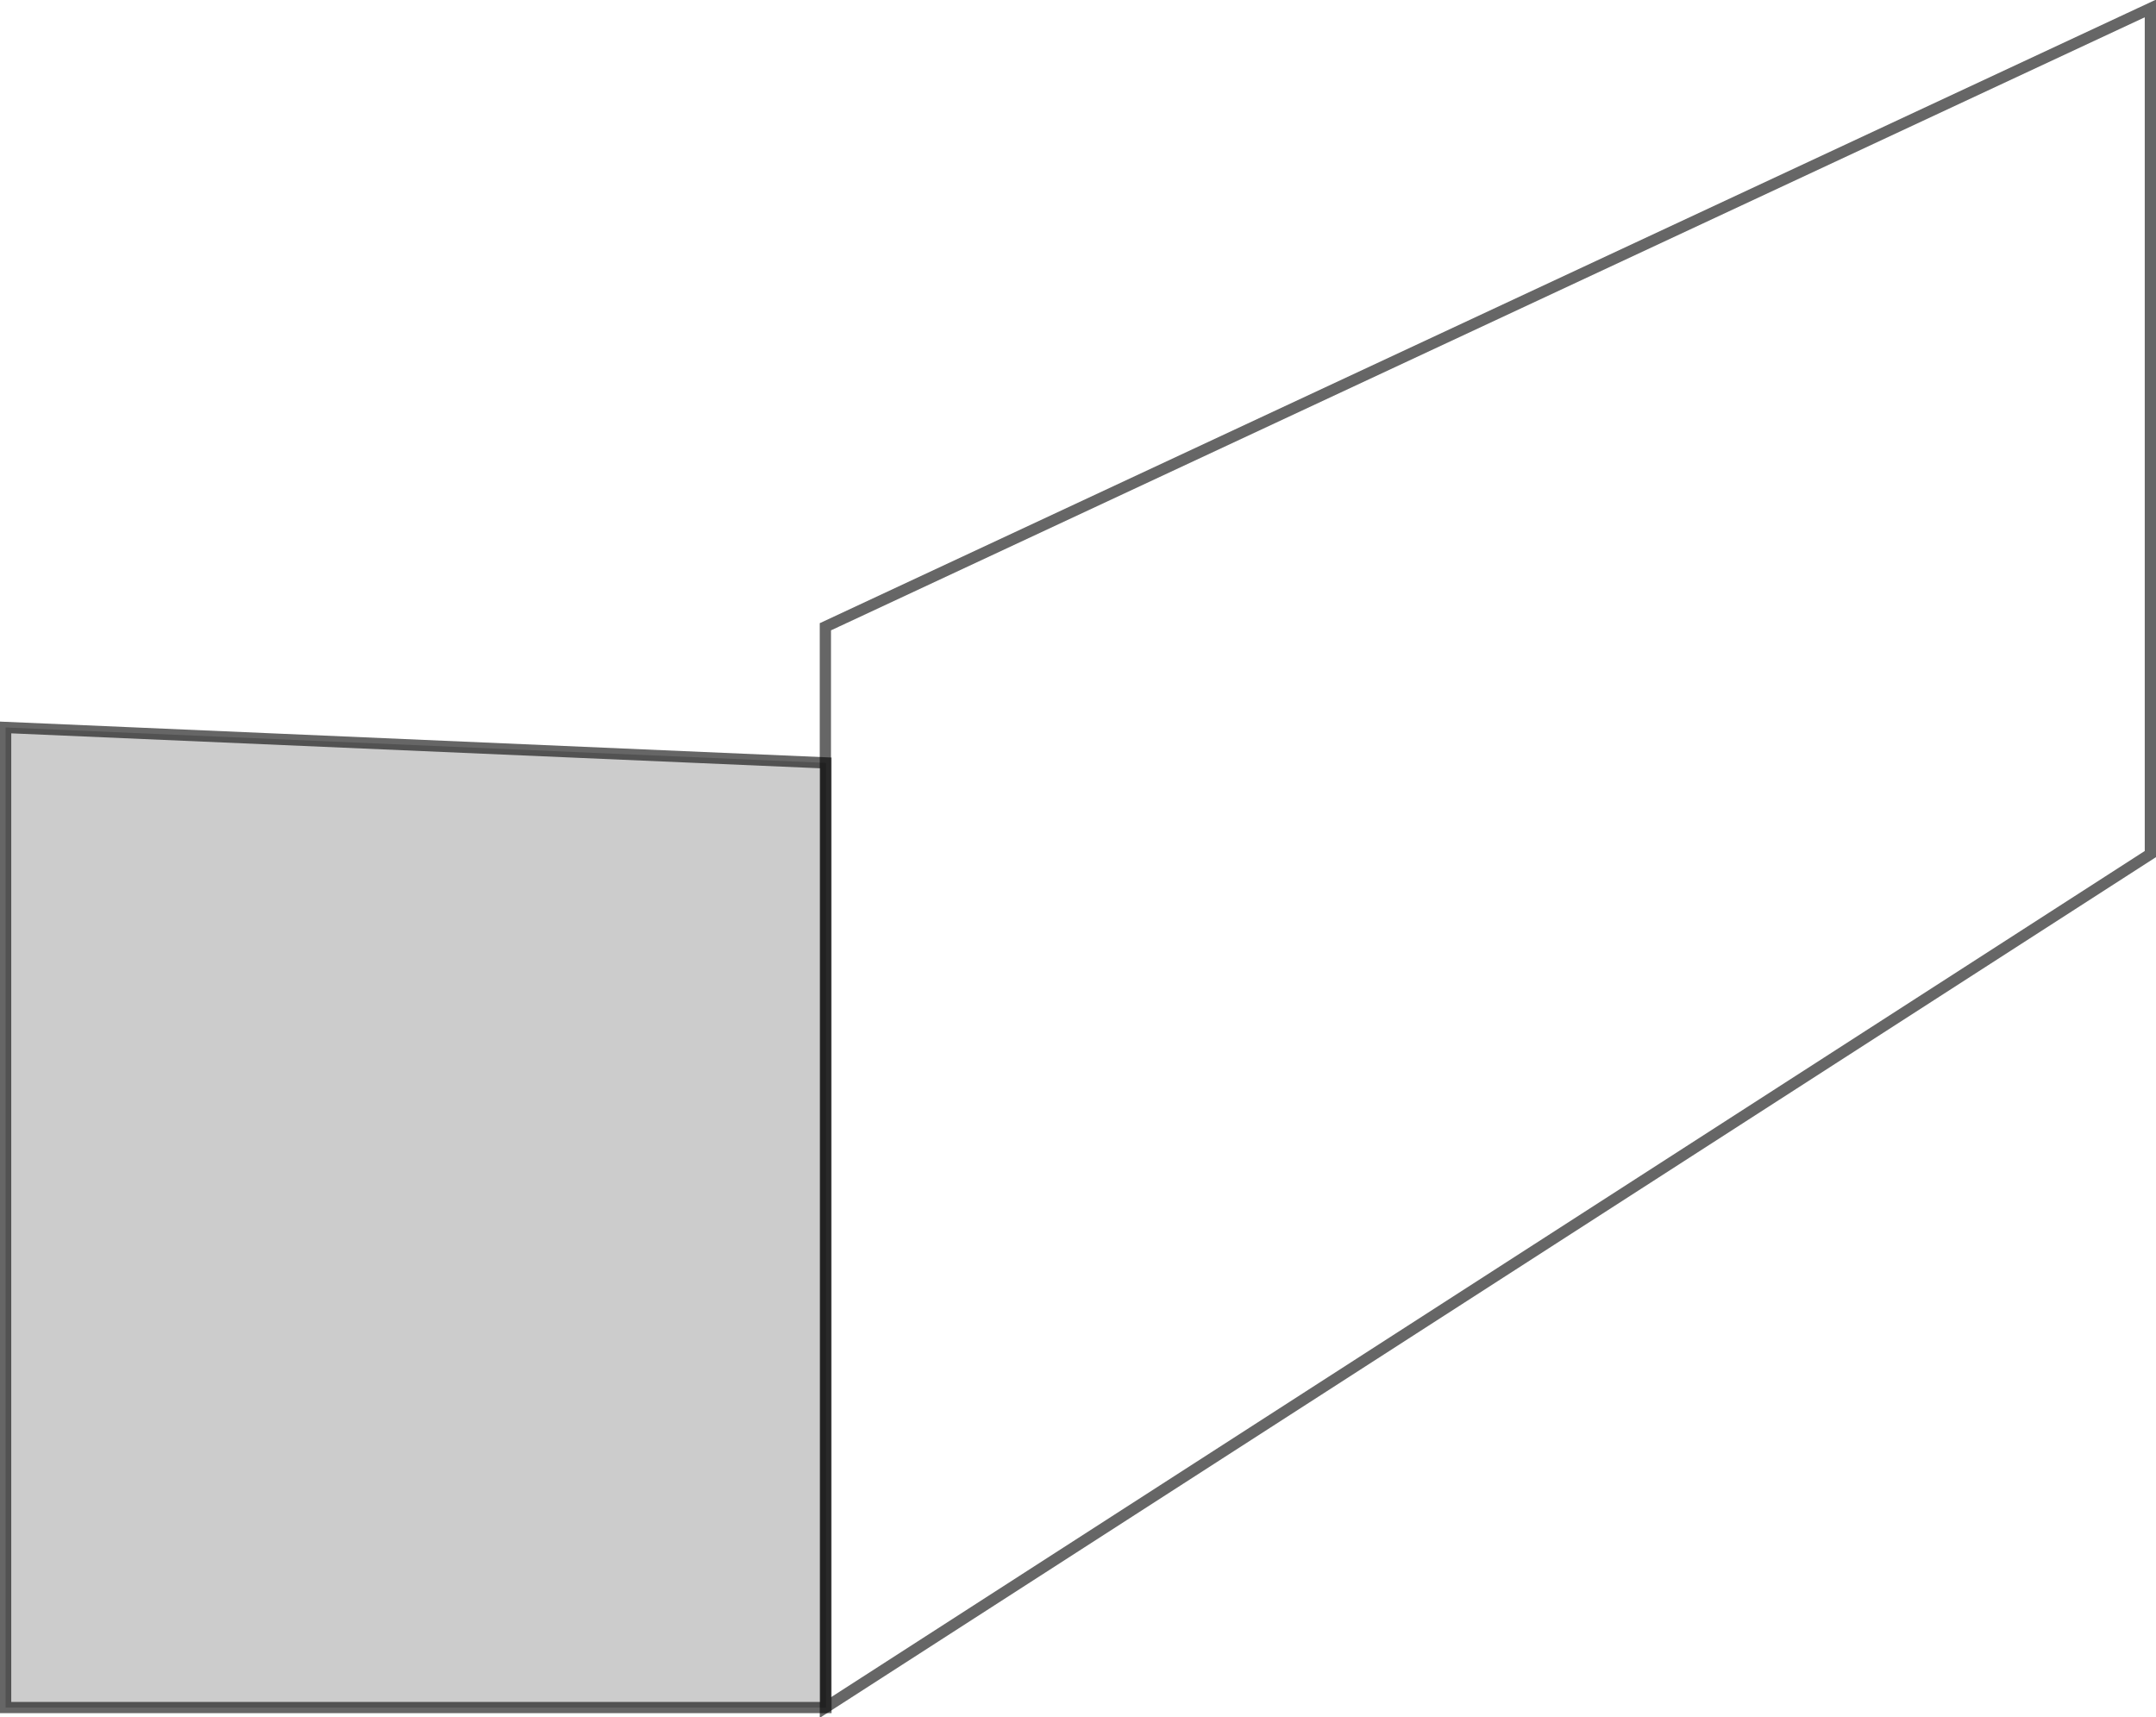 <?xml version="1.0" encoding="UTF-8" standalone="no"?>
<svg xmlns:xlink="http://www.w3.org/1999/xlink" height="152.6px" width="191.6px" xmlns="http://www.w3.org/2000/svg">
  <g transform="matrix(1.0, 0.0, 0.0, 1.0, 91.7, -59.6)">
    <path d="M-91.2 124.25 L-18.3 127.4 -18.3 211.35 -91.2 211.35 -91.2 124.25" fill="#000000" fill-opacity="0.2" fill-rule="evenodd" stroke="none"/>
    <path d="M-91.2 124.25 L-91.2 211.35 -18.3 211.35 -18.3 127.4 -91.2 124.25 Z" fill="none" stroke="#000000" stroke-linecap="butt" stroke-linejoin="miter-clip" stroke-miterlimit="4.0" stroke-opacity="0.6" stroke-width="1.0"/>
    <path d="M99.4 135.5 L-18.35 211.35 -18.35 115.3 99.4 60.35 99.4 135.5" fill="#ffffff" fill-opacity="0.0" fill-rule="evenodd" stroke="none"/>
    <path d="M99.4 135.5 L-18.35 211.35 -18.35 115.3 99.4 60.35 99.4 135.5 Z" fill="none" stroke="#000000" stroke-linecap="butt" stroke-linejoin="miter-clip" stroke-miterlimit="4.0" stroke-opacity="0.6" stroke-width="1.0"/>
  </g>
</svg>
